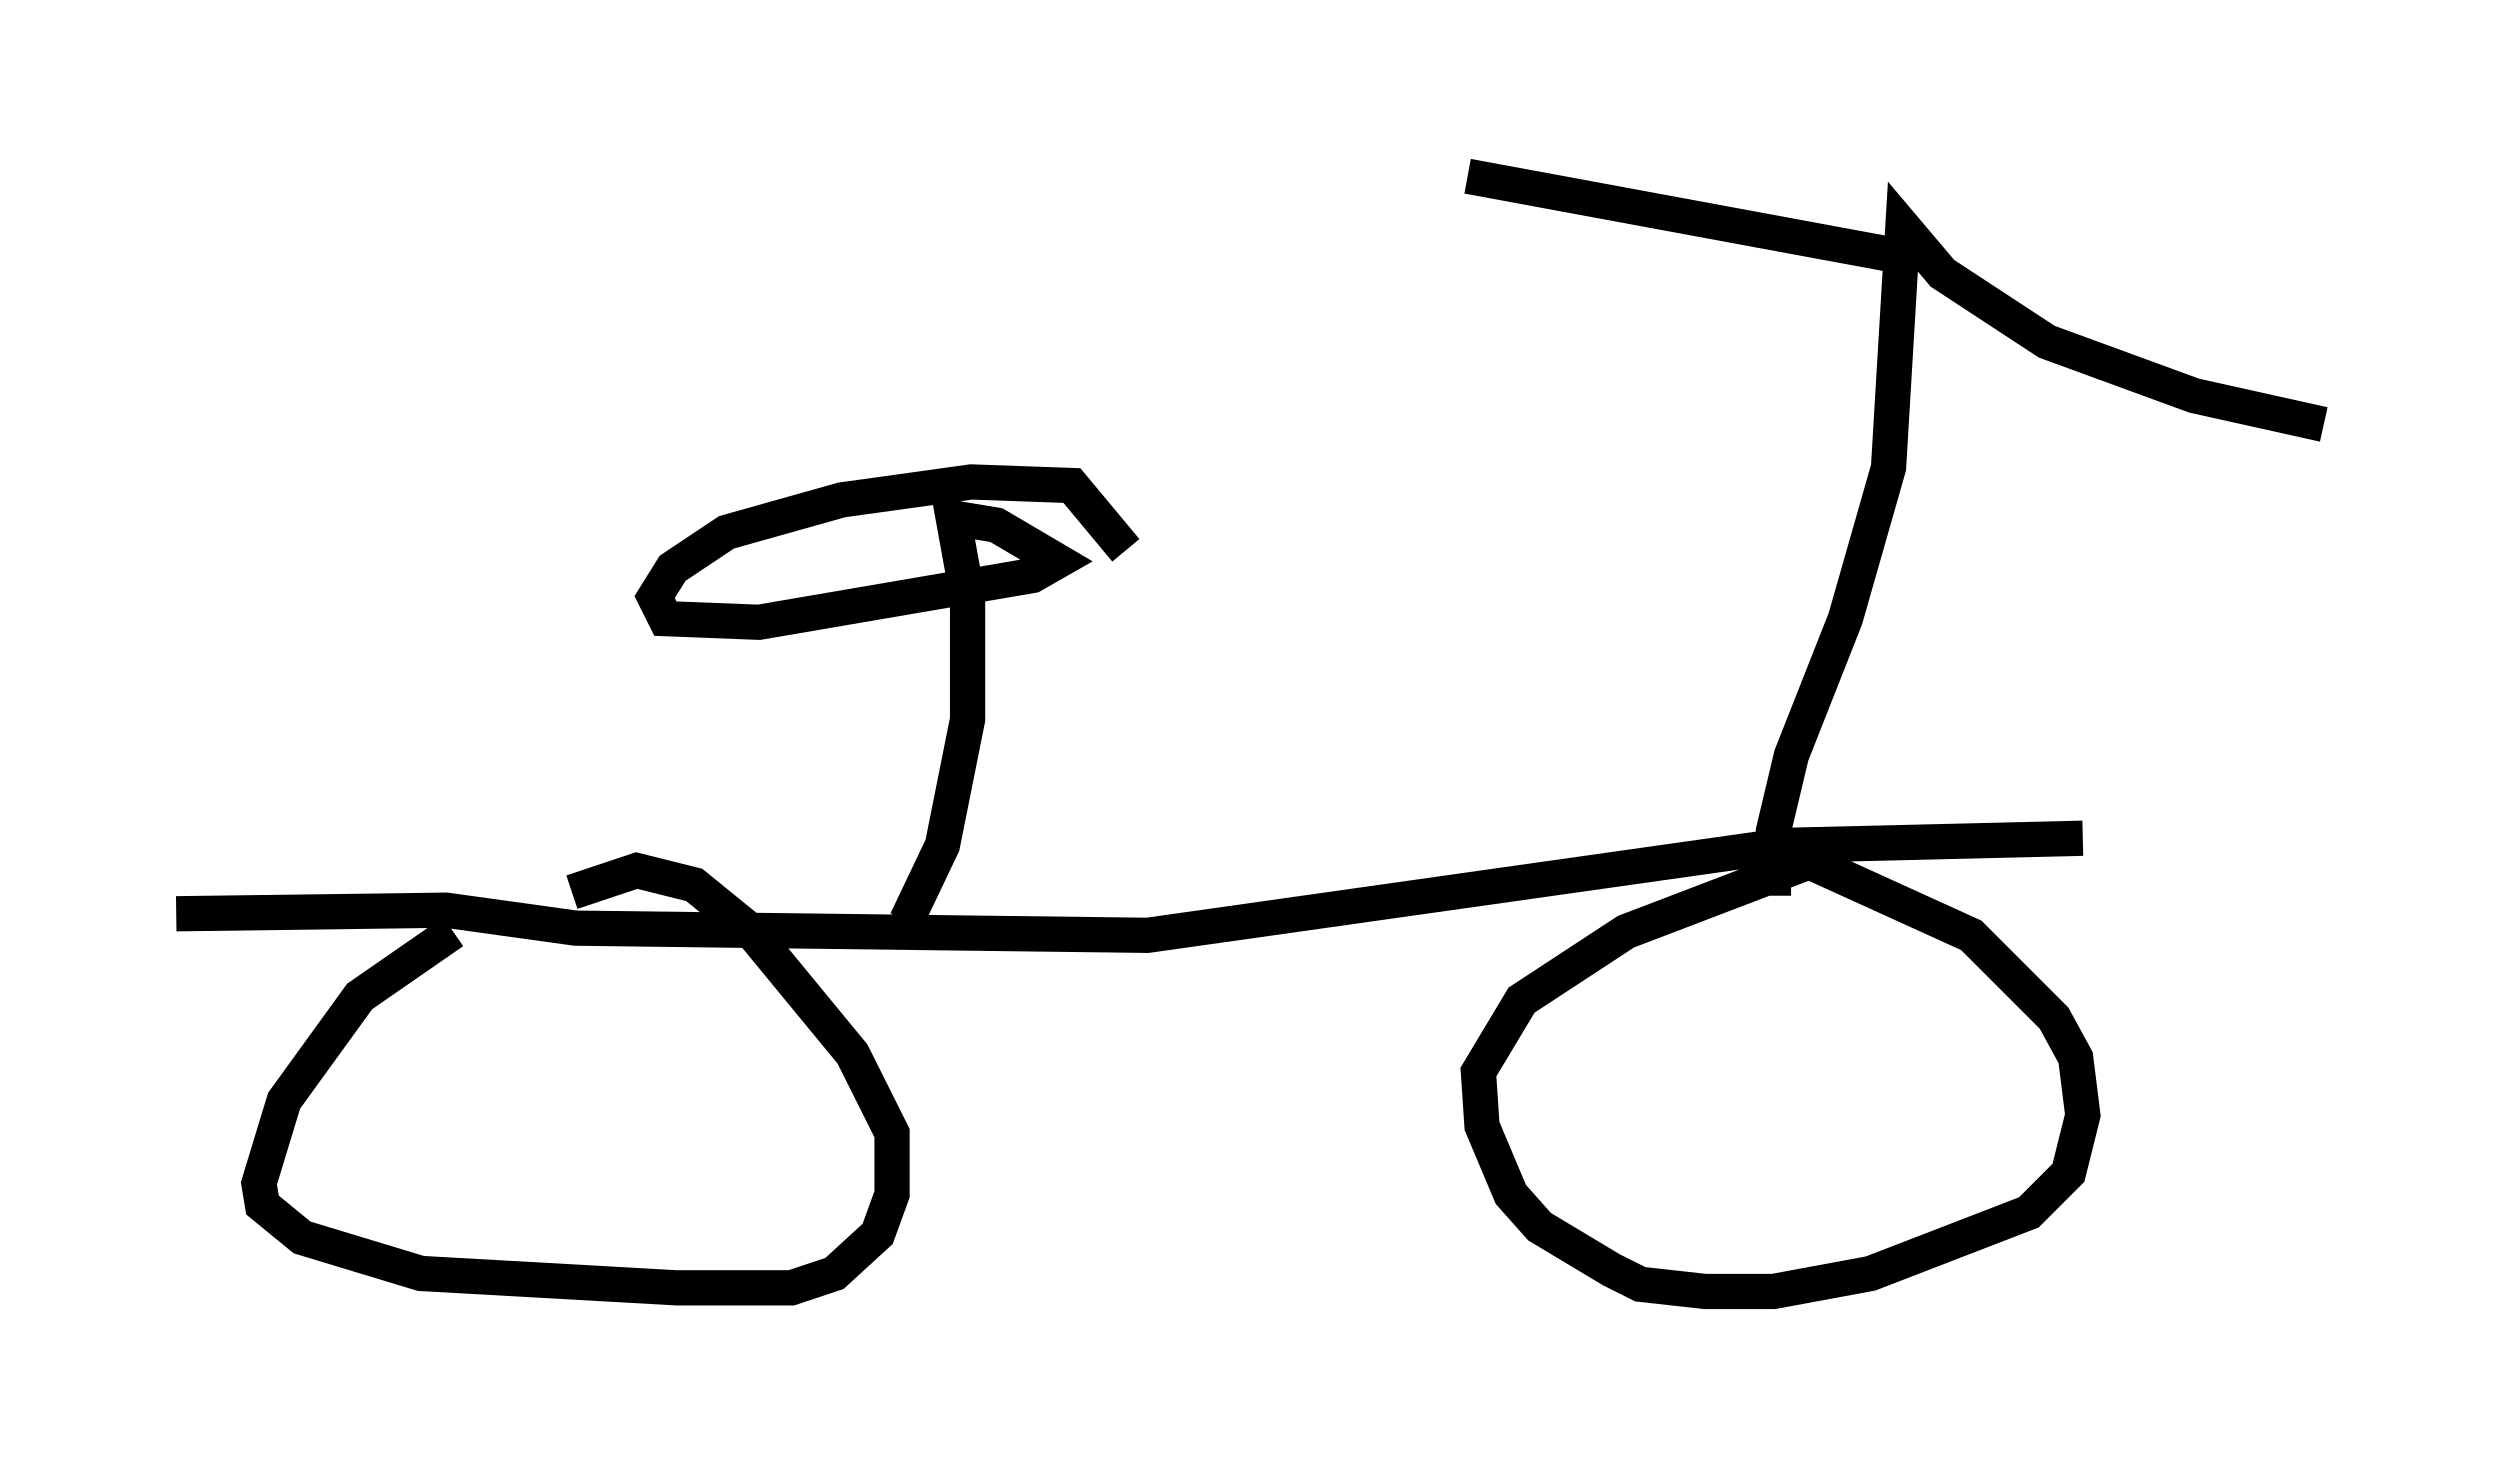 <?xml version="1.0" encoding="utf-8" ?>
<svg baseProfile="full" height="41.646" version="1.1" width="70.944" xmlns="http://www.w3.org/2000/svg" xmlns:ev="http://www.w3.org/2001/xml-events" xmlns:xlink="http://www.w3.org/1999/xlink"><defs /><rect fill="white" height="41.646" width="70.944" x="0" y="0" /><path d="M16.025, 25.417 m-3.165, 1.021 l-2.654, 1.838 -2.144, 2.96 l-0.715, 2.348 0.102, 0.613 l1.123, 0.919 3.369, 1.021 l7.248, 0.408 3.267, 0.0 l1.225, -0.408 1.225, -1.123 l0.408, -1.123 0.0, -1.735 l-1.123, -2.246 -2.858, -3.471 l-1.633, -1.327 -1.633, -0.408 l-1.838, 0.613 m35.525, -1.021 l-5.615, 2.144 -2.96, 1.94 l-1.225, 2.042 0.102, 1.531 l0.817, 1.94 0.817, 0.919 l2.042, 1.225 0.817, 0.408 l1.838, 0.204 1.94, 0.0 l2.756, -0.51 4.492, -1.735 l1.123, -1.123 0.408, -1.633 l-0.204, -1.633 -0.613, -1.123 l-2.348, -2.348 -4.492, -2.042 m-46.448, 1.429 l7.656, -0.102 3.675, 0.51 l16.231, 0.204 18.069, -2.552 l8.473, -0.204 m-8.779, 1.633 l0.0, -1.838 0.51, -2.144 l1.531, -3.879 1.225, -4.288 l0.408, -6.84 1.123, 1.327 l2.96, 1.94 4.185, 1.531 l3.675, 0.817 m-12.148, -4.798 l-12.148, -2.246 m-15.925, 21.131 l1.021, -2.144 0.715, -3.573 l0.0, -3.471 -0.408, -2.246 l1.225, 0.204 1.735, 1.021 l-0.715, 0.408 -7.758, 1.327 l-2.654, -0.102 -0.306, -0.613 l0.51, -0.817 1.531, -1.021 l3.267, -0.919 3.675, -0.51 l2.858, 0.102 1.531, 1.838 " fill="none" stroke="black" stroke-width="1" /></svg>